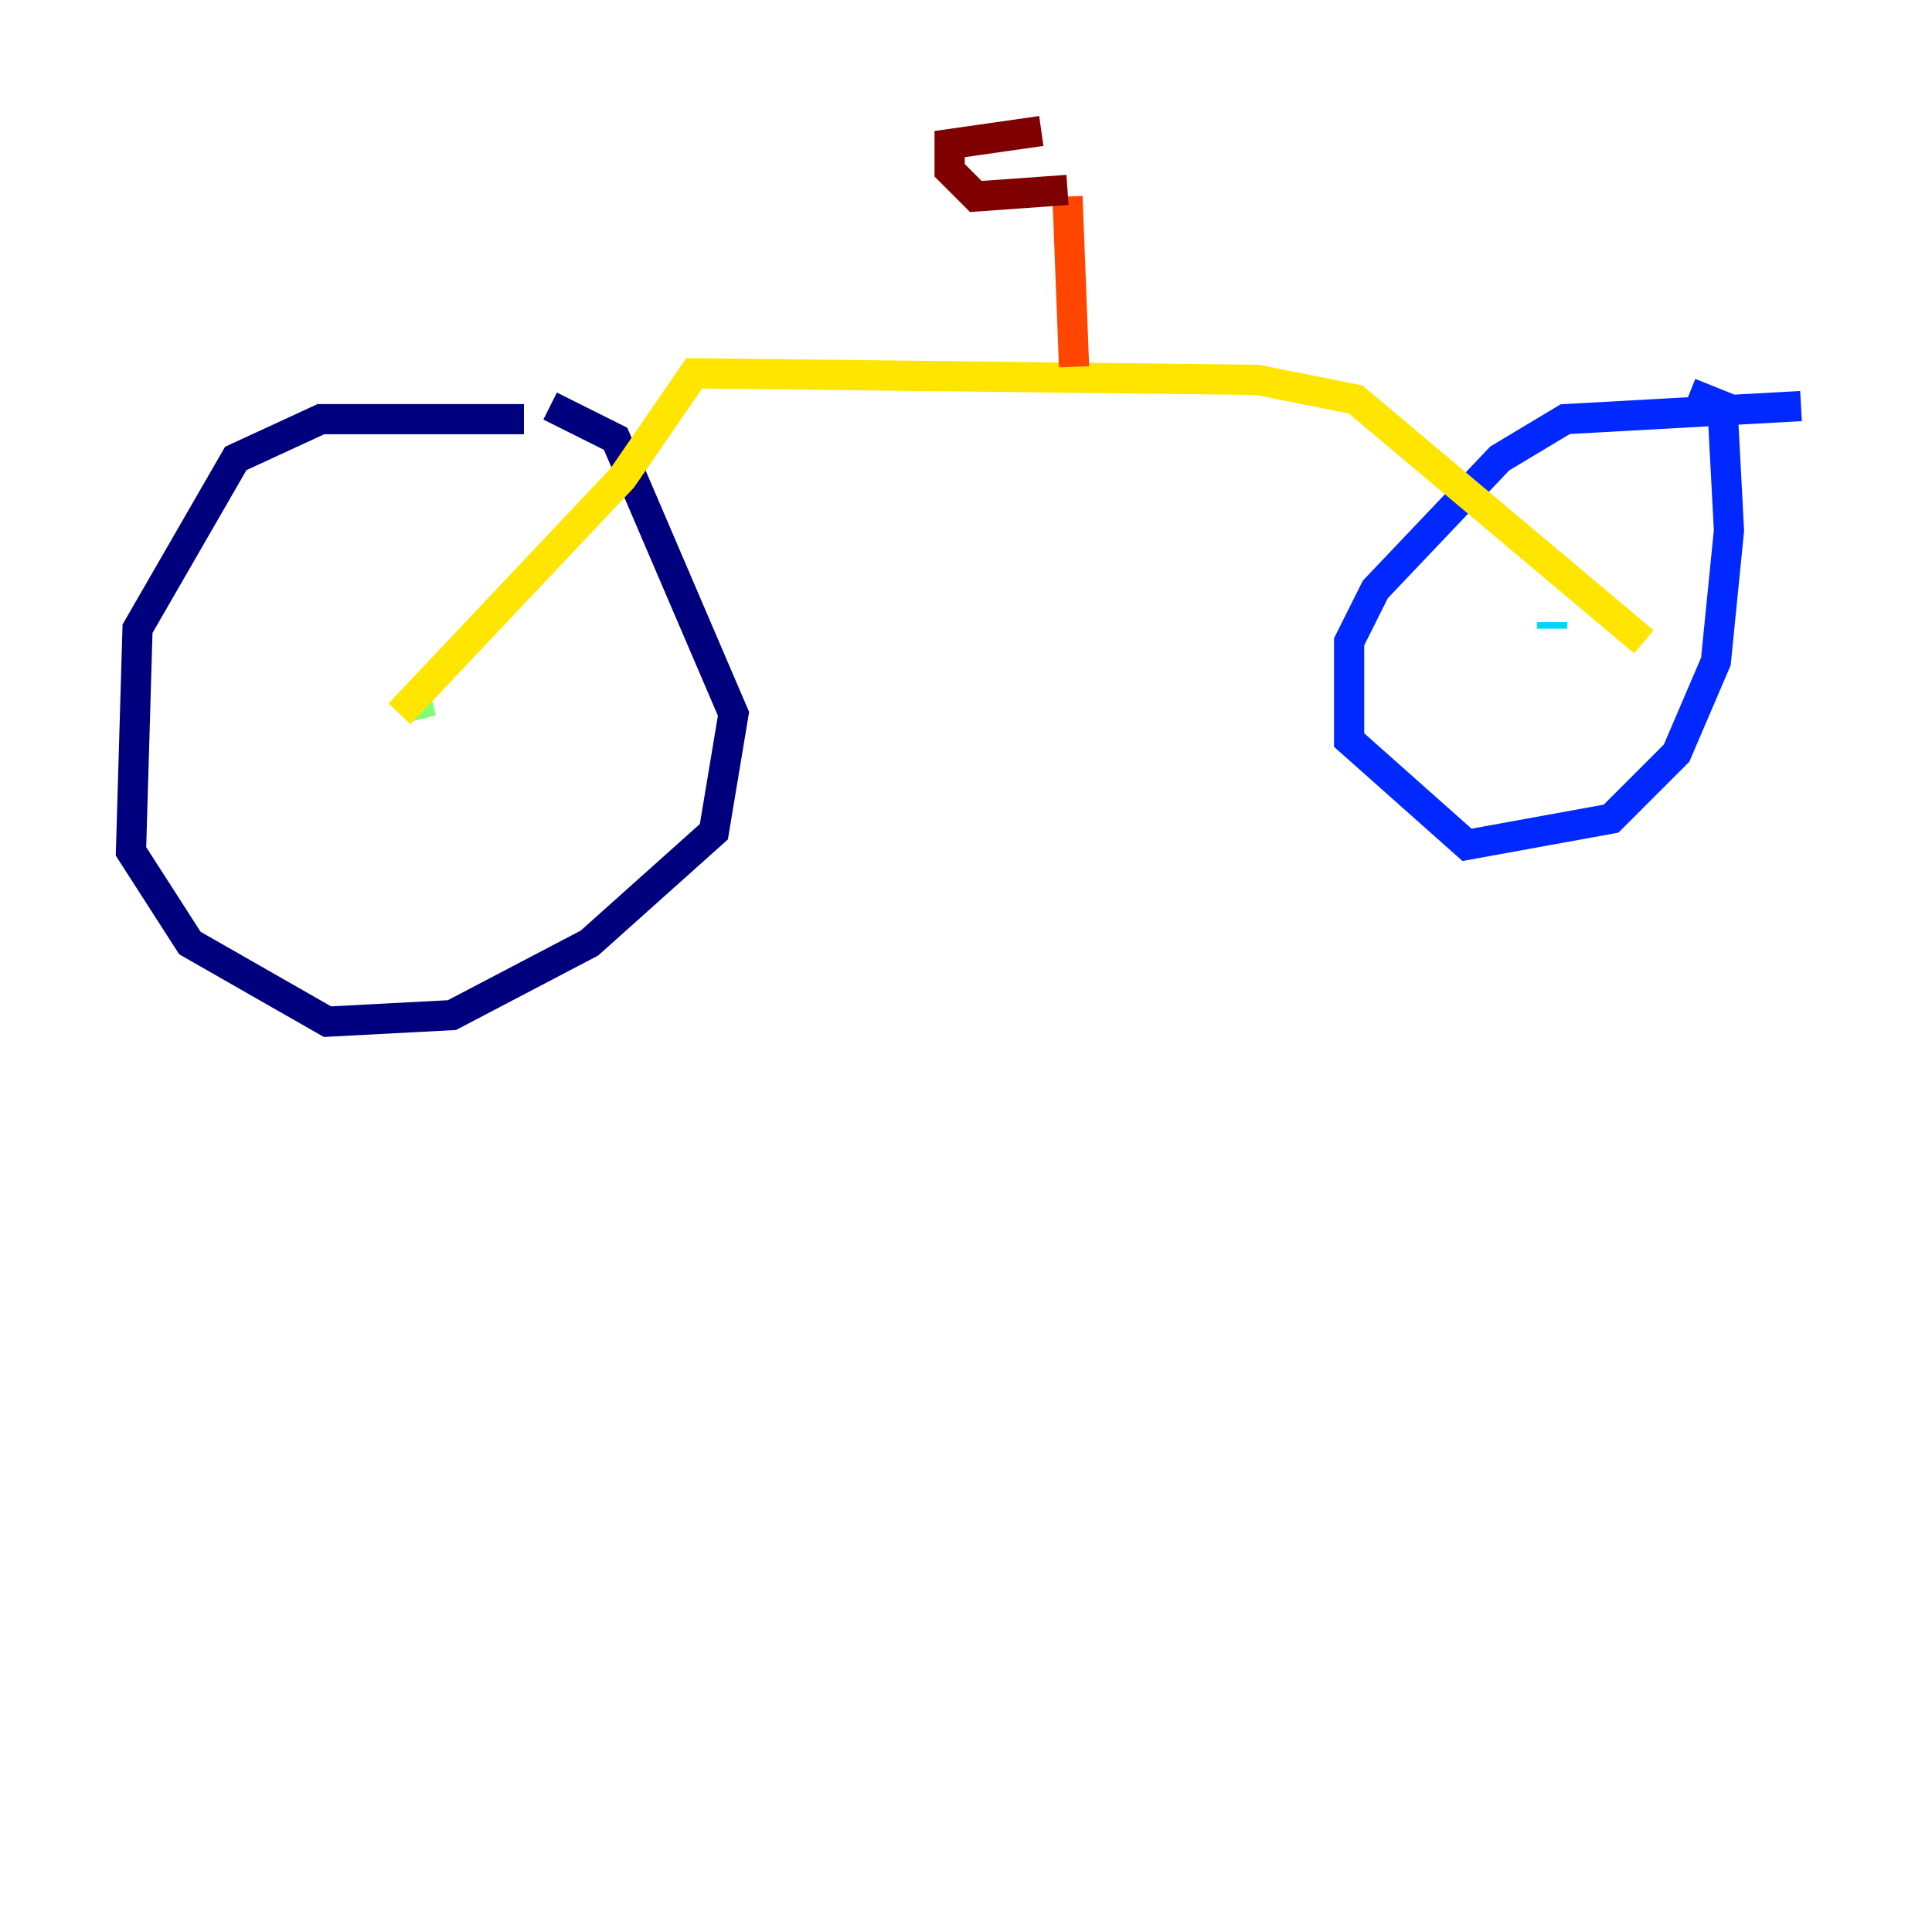 <?xml version="1.0" encoding="utf-8" ?>
<svg baseProfile="tiny" height="128" version="1.2" viewBox="0,0,128,128" width="128" xmlns="http://www.w3.org/2000/svg" xmlns:ev="http://www.w3.org/2001/xml-events" xmlns:xlink="http://www.w3.org/1999/xlink"><defs /><polyline fill="none" points="34.712,27.77 21.261,27.77 15.62,30.373 9.112,41.654 8.678,56.407 12.583,62.481 21.695,67.688 29.939,67.254 39.051,62.481 47.295,55.105 48.597,47.295 40.786,29.071 36.447,26.902" stroke="#00007f" stroke-width="2" /><polyline fill="none" points="119.322,26.902 103.702,27.77 99.363,30.373 91.119,39.051 89.383,42.522 89.383,49.031 97.193,55.973 106.739,54.237 111.078,49.898 113.681,43.824 114.549,35.146 114.115,26.902 111.946,26.034" stroke="#0028ff" stroke-width="2" /><polyline fill="none" points="102.834,41.654 102.834,41.22" stroke="#00d4ff" stroke-width="2" /><polyline fill="none" points="26.902,46.861 28.637,46.427" stroke="#7cff79" stroke-width="2" /><polyline fill="none" points="26.468,47.295 41.22,31.675 45.993,24.732 83.308,25.166 89.817,26.468 108.909,42.522" stroke="#ffe500" stroke-width="2" /><polyline fill="none" points="71.159,24.298 70.725,13.017" stroke="#ff4600" stroke-width="2" /><polyline fill="none" points="70.725,12.583 64.651,13.017 62.915,11.281 62.915,9.546 68.99,8.678" stroke="#7f0000" stroke-width="2" /></svg>
